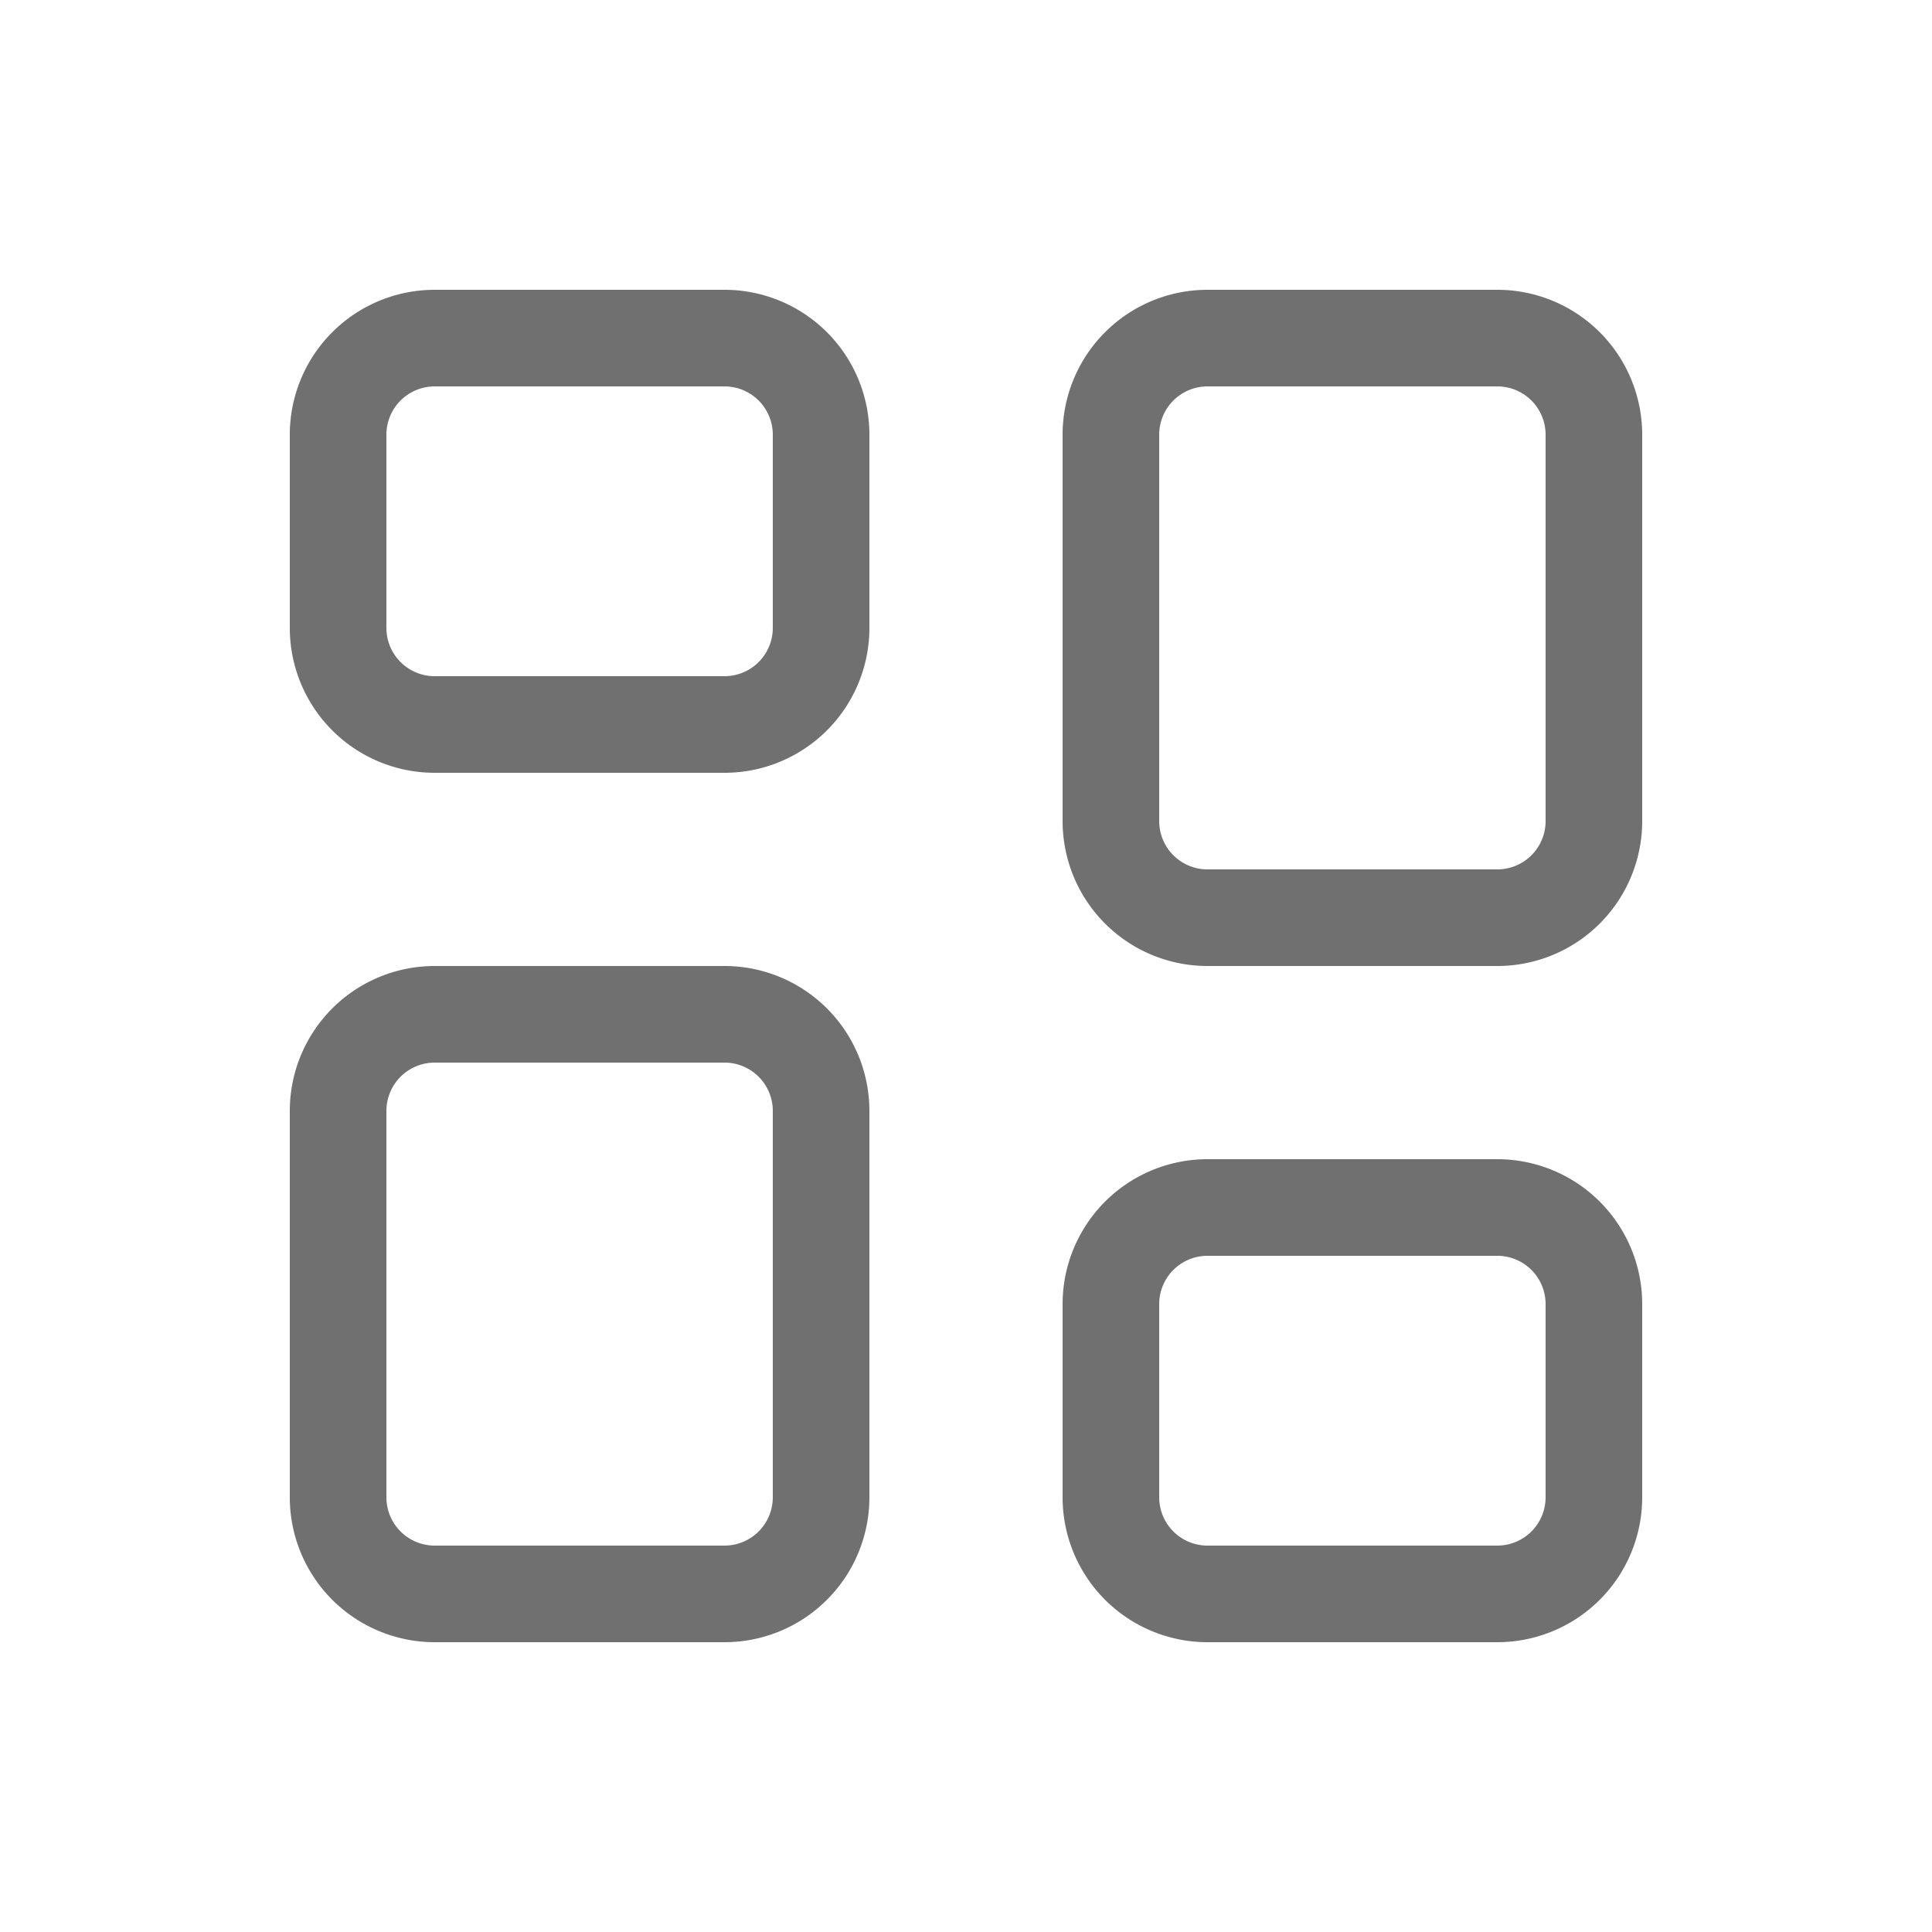 <?xml version="1.0" standalone="no"?><!DOCTYPE svg PUBLIC "-//W3C//DTD SVG 1.1//EN" "http://www.w3.org/Graphics/SVG/1.1/DTD/svg11.dtd"><svg class="icon" width="200px" height="200.00px" viewBox="0 0 1024 1024" version="1.1" xmlns="http://www.w3.org/2000/svg"><path fill="#707070" d="M793.6 614.4a76.8 76.8 0 0 1 76.8 76.8v102.4a76.8 76.8 0 0 1-76.8 76.8h-153.6a76.8 76.8 0 0 1-76.8-76.8v-102.4a76.8 76.8 0 0 1 76.8-76.8z m-409.6-102.4A76.8 76.8 0 0 1 460.8 588.8v204.8A76.8 76.8 0 0 1 384 870.4h-153.6A76.8 76.8 0 0 1 153.6 793.6v-204.8A76.8 76.8 0 0 1 230.4 512z m409.6 153.6h-153.6a25.6 25.6 0 0 0-25.6 25.6v102.4a25.6 25.6 0 0 0 25.6 25.6h153.6a25.6 25.6 0 0 0 25.6-25.6v-102.4a25.6 25.6 0 0 0-25.6-25.6z m-409.6-102.4h-153.6a25.6 25.6 0 0 0-25.6 25.6v204.8a25.6 25.6 0 0 0 25.6 25.6h153.6a25.6 25.6 0 0 0 25.6-25.6v-204.8a25.6 25.6 0 0 0-25.6-25.6z m409.6-409.6A76.8 76.8 0 0 1 870.4 230.4v204.8a76.8 76.8 0 0 1-76.8 76.8h-153.6A76.8 76.8 0 0 1 563.2 435.2v-204.8A76.8 76.8 0 0 1 640 153.6z m0 51.2h-153.6a25.6 25.6 0 0 0-25.6 25.6v204.8a25.6 25.6 0 0 0 25.6 25.6h153.6a25.6 25.6 0 0 0 25.6-25.6v-204.8a25.6 25.6 0 0 0-25.6-25.6z m-409.6-51.2A76.8 76.8 0 0 1 460.8 230.4v102.4A76.8 76.8 0 0 1 384 409.6h-153.6A76.8 76.8 0 0 1 153.6 332.8v-102.4A76.8 76.8 0 0 1 230.4 153.6z m0 51.2h-153.6a25.6 25.6 0 0 0-25.6 25.6v102.4a25.6 25.6 0 0 0 25.6 25.6h153.6a25.6 25.6 0 0 0 25.6-25.6v-102.4a25.6 25.6 0 0 0-25.6-25.6z" /></svg>